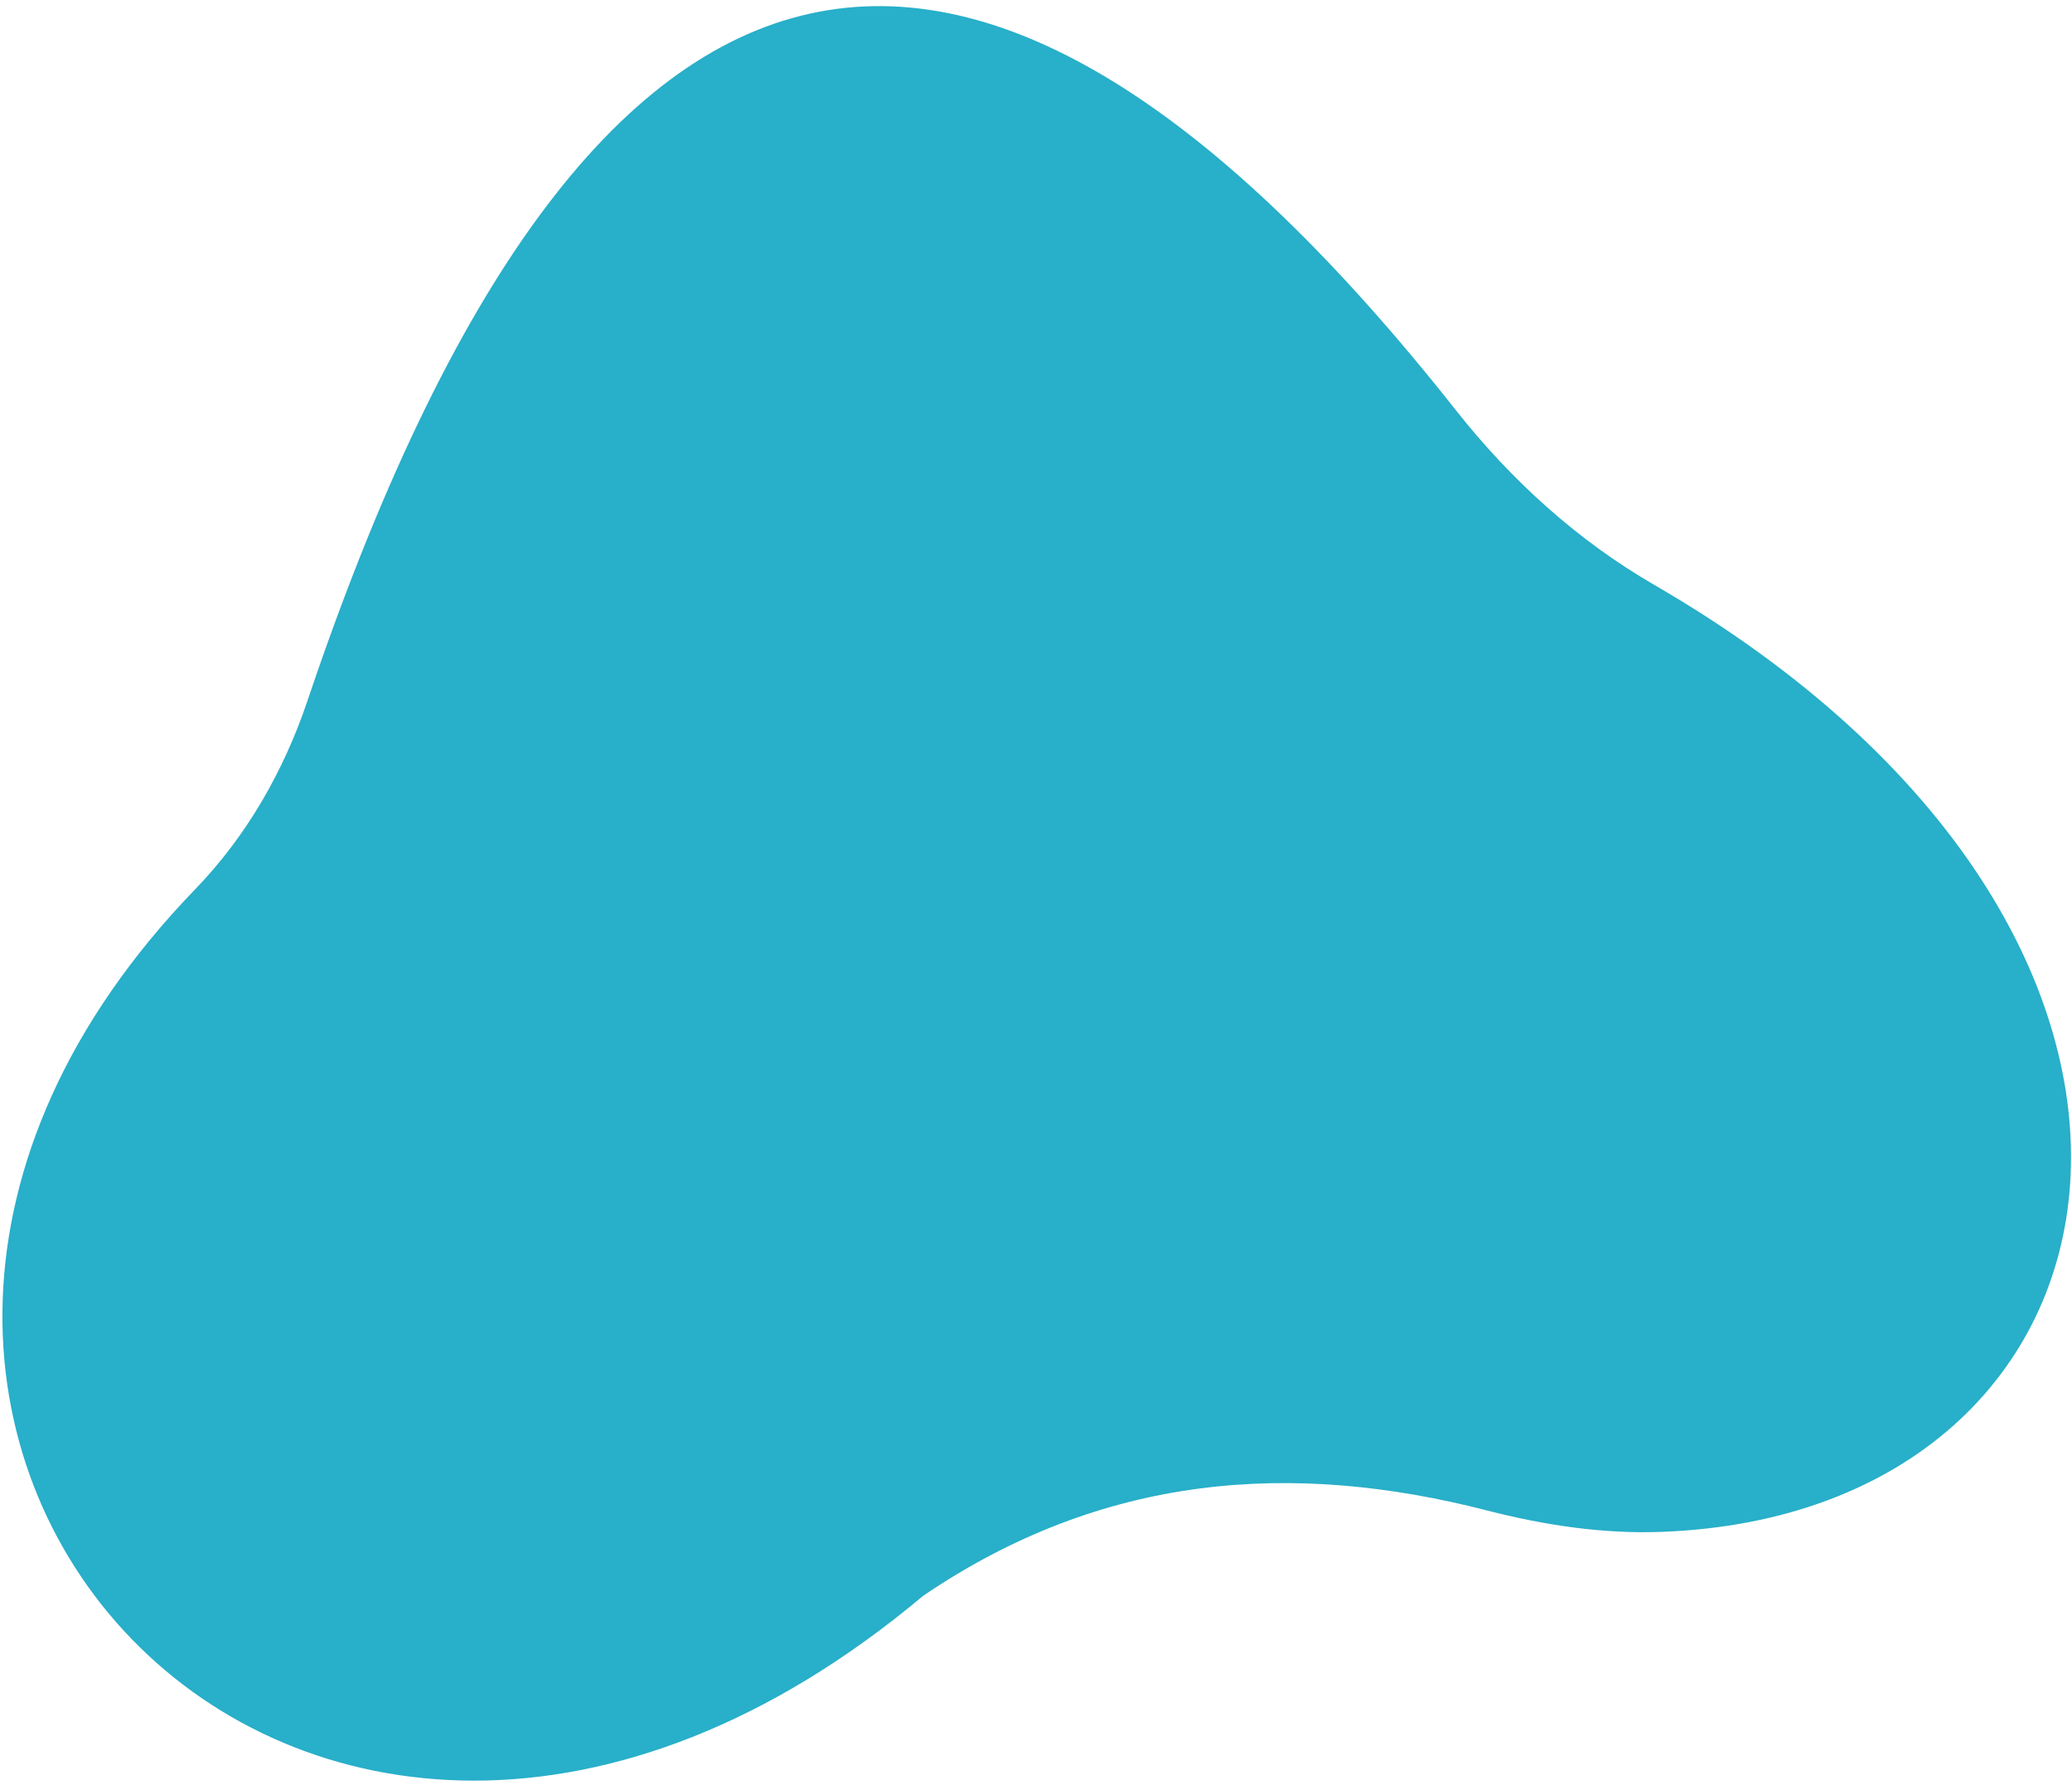 <svg width="253" height="218" viewBox="0 0 253 218" fill="none" xmlns="http://www.w3.org/2000/svg">
<path fill-rule="evenodd" clip-rule="evenodd" d="M37.539 85.588C72.15 -17.217 119.631 -23.539 177.78 50.107C184.489 58.605 192.576 65.973 201.952 71.402C276.201 114.392 262.922 184.84 202.883 187.073C195.694 187.34 188.535 186.252 181.569 184.458C157.81 178.343 134.703 179.951 112.72 194.881C36.914 258.49 -39.537 174.145 23.843 108.586C30.12 102.093 34.658 94.142 37.539 85.588Z" fill="#28AFC9"/>
</svg>
